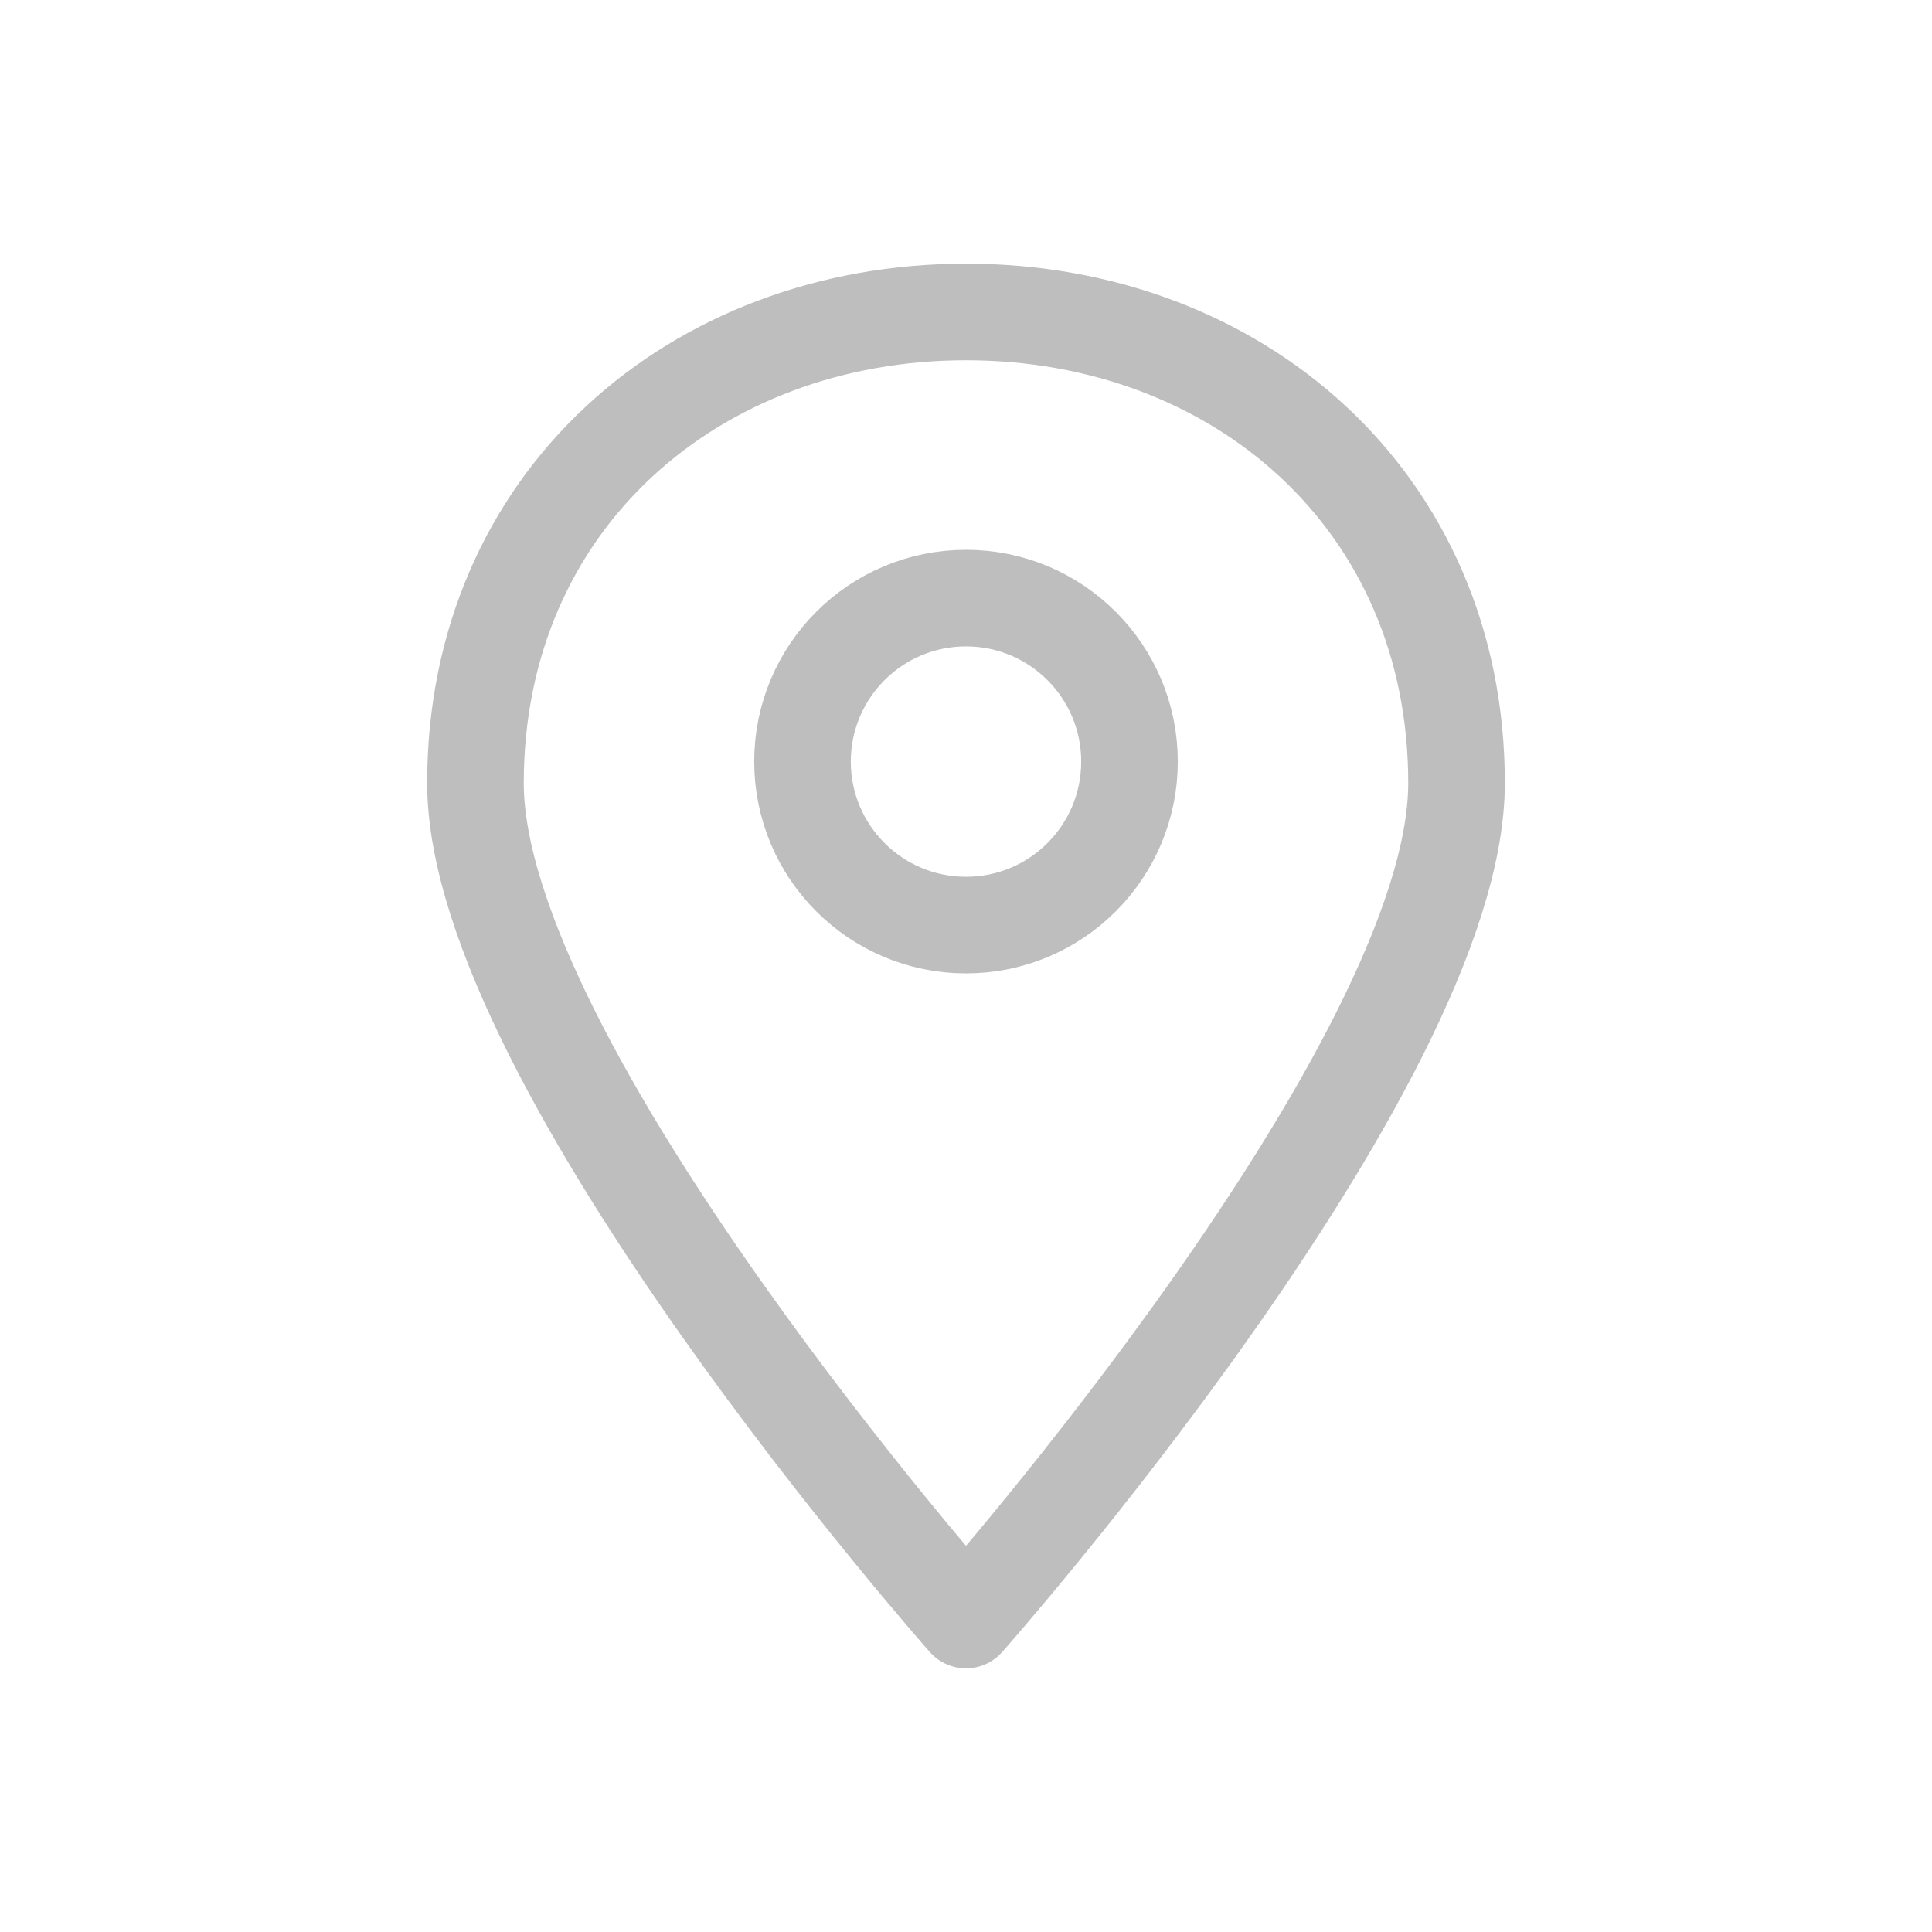 <?xml version="1.0" encoding="utf-8"?>
<!-- Generator: Adobe Illustrator 16.0.0, SVG Export Plug-In . SVG Version: 6.00 Build 0)  -->
<!DOCTYPE svg PUBLIC "-//W3C//DTD SVG 1.1//EN" "http://www.w3.org/Graphics/SVG/1.1/DTD/svg11.dtd">
<svg version="1.1" id="Layer_1" xmlns="http://www.w3.org/2000/svg" xmlns:xlink="http://www.w3.org/1999/xlink" x="0px" y="0px"
	 width="40px" height="40px" viewBox="0 0 40 40" enable-background="new 0 0 40 40" xml:space="preserve">
<g>
	<path fill="none" stroke="#BEBEBF" stroke-width="2" stroke-linecap="round" stroke-linejoin="round" stroke-miterlimit="10" d="
		M30.156,16.213C30.156,22.068,20,33.541,20,33.541S9.844,22.068,9.844,16.213c0-5.854,4.547-9.754,10.156-9.754
		C25.609,6.459,30.156,10.358,30.156,16.213z"/>
	
		<circle fill="none" stroke="#BEBEBF" stroke-width="2" stroke-linecap="round" stroke-linejoin="round" stroke-miterlimit="10" cx="20" cy="15.768" r="3.385"/>
</g>
</svg>
